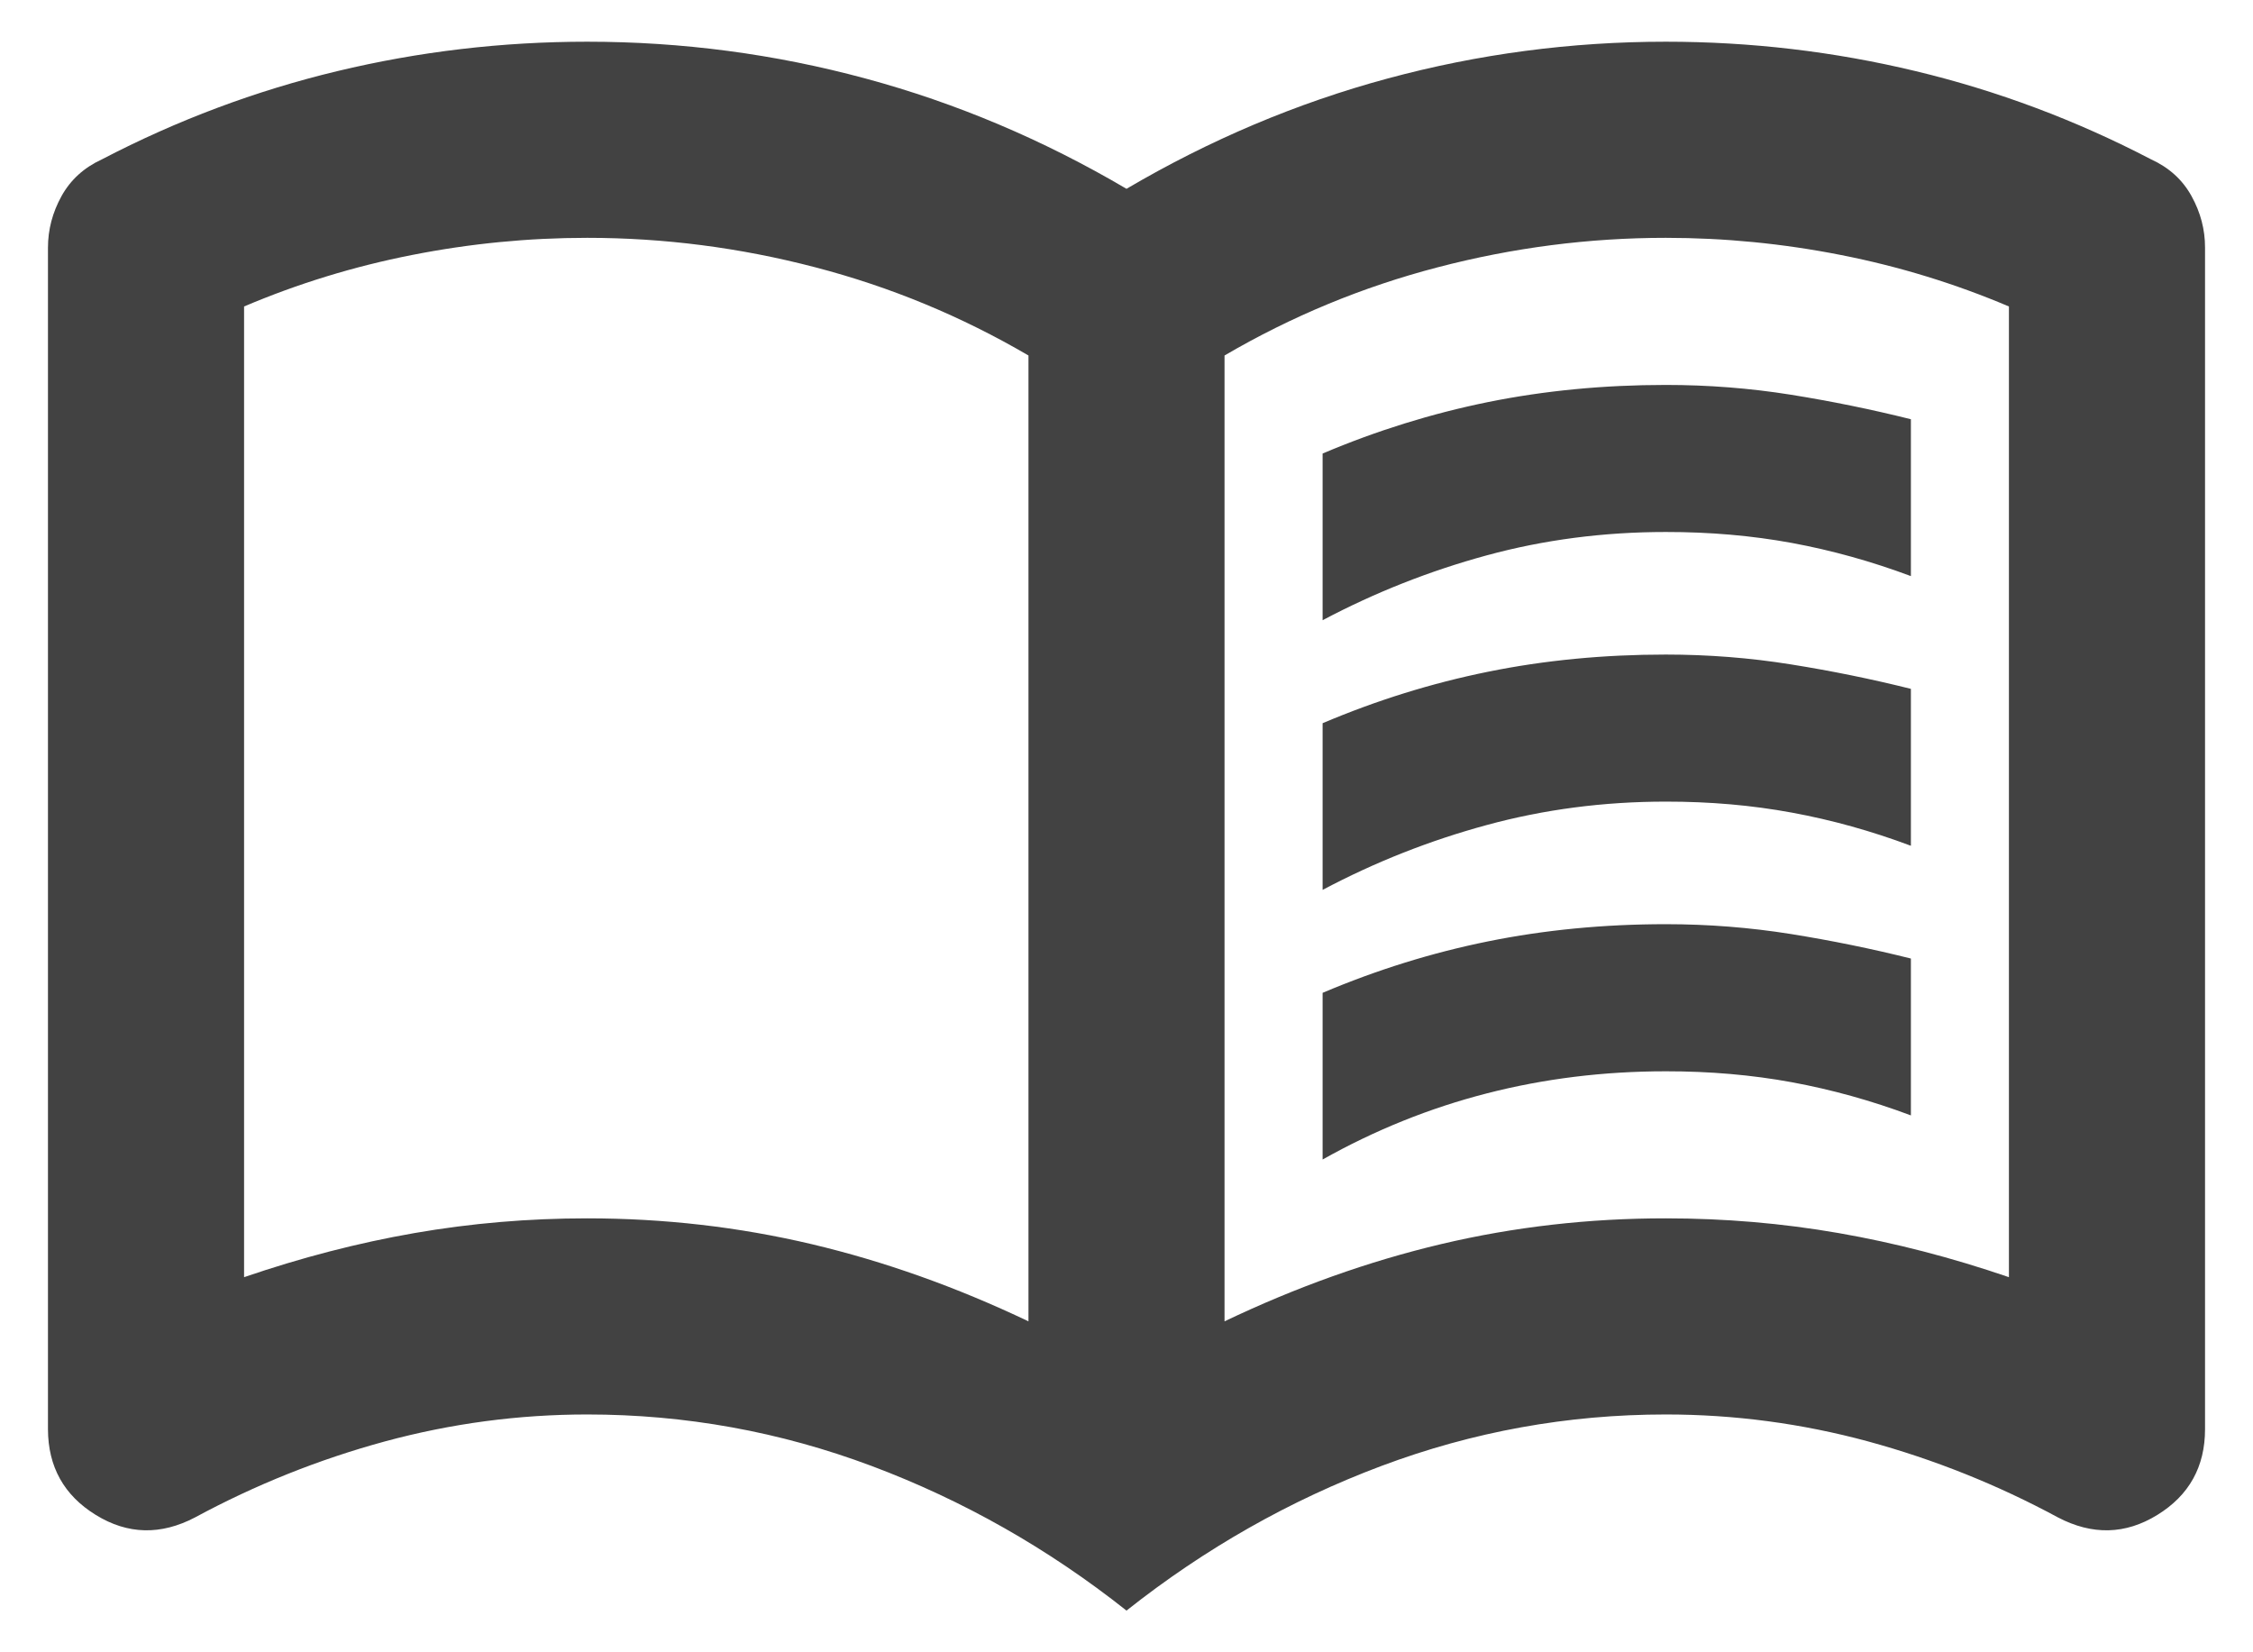 <svg width="45" height="33" viewBox="0 0 45 33" fill="none" xmlns="http://www.w3.org/2000/svg">
<path d="M26.417 12.387V9.058C27.494 8.601 28.596 8.259 29.722 8.03C30.849 7.802 32.032 7.688 33.271 7.688C34.119 7.688 34.952 7.753 35.768 7.883C36.584 8.014 37.383 8.177 38.167 8.373V11.506C37.383 11.213 36.591 10.992 35.791 10.844C34.991 10.697 34.151 10.624 33.271 10.625C32.031 10.625 30.839 10.78 29.697 11.091C28.554 11.402 27.461 11.834 26.417 12.387ZM26.417 23.158V19.829C27.494 19.372 28.596 19.029 29.722 18.801C30.849 18.573 32.032 18.458 33.271 18.458C34.119 18.458 34.952 18.524 35.768 18.654C36.584 18.785 37.383 18.948 38.167 19.144V22.277C37.383 21.983 36.591 21.763 35.791 21.615C34.991 21.468 34.151 21.395 33.271 21.396C32.031 21.396 30.839 21.543 29.697 21.837C28.554 22.13 27.461 22.571 26.417 23.158ZM26.417 17.773V14.444C27.494 13.987 28.596 13.644 29.722 13.416C30.849 13.187 32.032 13.073 33.271 13.073C34.119 13.073 34.952 13.138 35.768 13.269C36.584 13.399 37.383 13.562 38.167 13.758V16.892C37.383 16.598 36.591 16.377 35.791 16.23C34.991 16.082 34.151 16.009 33.271 16.01C32.031 16.01 30.839 16.166 29.697 16.477C28.554 16.787 27.461 17.219 26.417 17.773ZM11.729 24.333C13.263 24.333 14.757 24.505 16.21 24.848C17.663 25.192 19.107 25.706 20.542 26.39V7.1C19.203 6.317 17.784 5.729 16.282 5.338C14.781 4.946 13.263 4.75 11.729 4.75C10.554 4.75 9.387 4.864 8.228 5.093C7.068 5.321 5.951 5.664 4.875 6.121V25.508C6.017 25.117 7.152 24.823 8.278 24.627C9.405 24.431 10.555 24.333 11.729 24.333ZM24.458 26.39C25.894 25.704 27.338 25.19 28.79 24.846C30.242 24.503 31.735 24.332 33.271 24.333C34.446 24.333 35.597 24.431 36.723 24.627C37.85 24.823 38.984 25.117 40.125 25.508V6.121C39.048 5.664 37.93 5.321 36.77 5.093C35.611 4.864 34.444 4.75 33.271 4.75C31.737 4.75 30.219 4.946 28.718 5.338C27.216 5.729 25.796 6.317 24.458 7.1V26.39ZM22.5 32.167C20.933 30.926 19.236 29.964 17.408 29.278C15.581 28.593 13.687 28.25 11.729 28.25C10.358 28.25 9.012 28.43 7.689 28.788C6.367 29.148 5.102 29.654 3.896 30.306C3.21 30.665 2.55 30.649 1.914 30.257C1.278 29.866 0.96 29.294 0.958 28.544V4.946C0.958 4.587 1.048 4.244 1.228 3.918C1.409 3.591 1.678 3.347 2.035 3.183C3.537 2.4 5.103 1.813 6.735 1.421C8.367 1.029 10.032 0.833 11.729 0.833C13.622 0.833 15.475 1.078 17.287 1.568C19.099 2.057 20.837 2.792 22.5 3.771C24.165 2.792 25.903 2.057 27.715 1.568C29.527 1.078 31.379 0.833 33.271 0.833C34.968 0.833 36.633 1.029 38.264 1.421C39.896 1.813 41.463 2.4 42.965 3.183C43.324 3.347 43.593 3.591 43.773 3.918C43.953 4.244 44.043 4.587 44.042 4.946V28.544C44.042 29.294 43.724 29.866 43.088 30.257C42.452 30.649 41.791 30.665 41.104 30.306C39.897 29.654 38.632 29.148 37.311 28.788C35.99 28.43 34.643 28.25 33.271 28.25C31.312 28.25 29.419 28.593 27.592 29.278C25.764 29.964 24.067 30.926 22.5 32.167Z" fill="#424242"/>
</svg>
